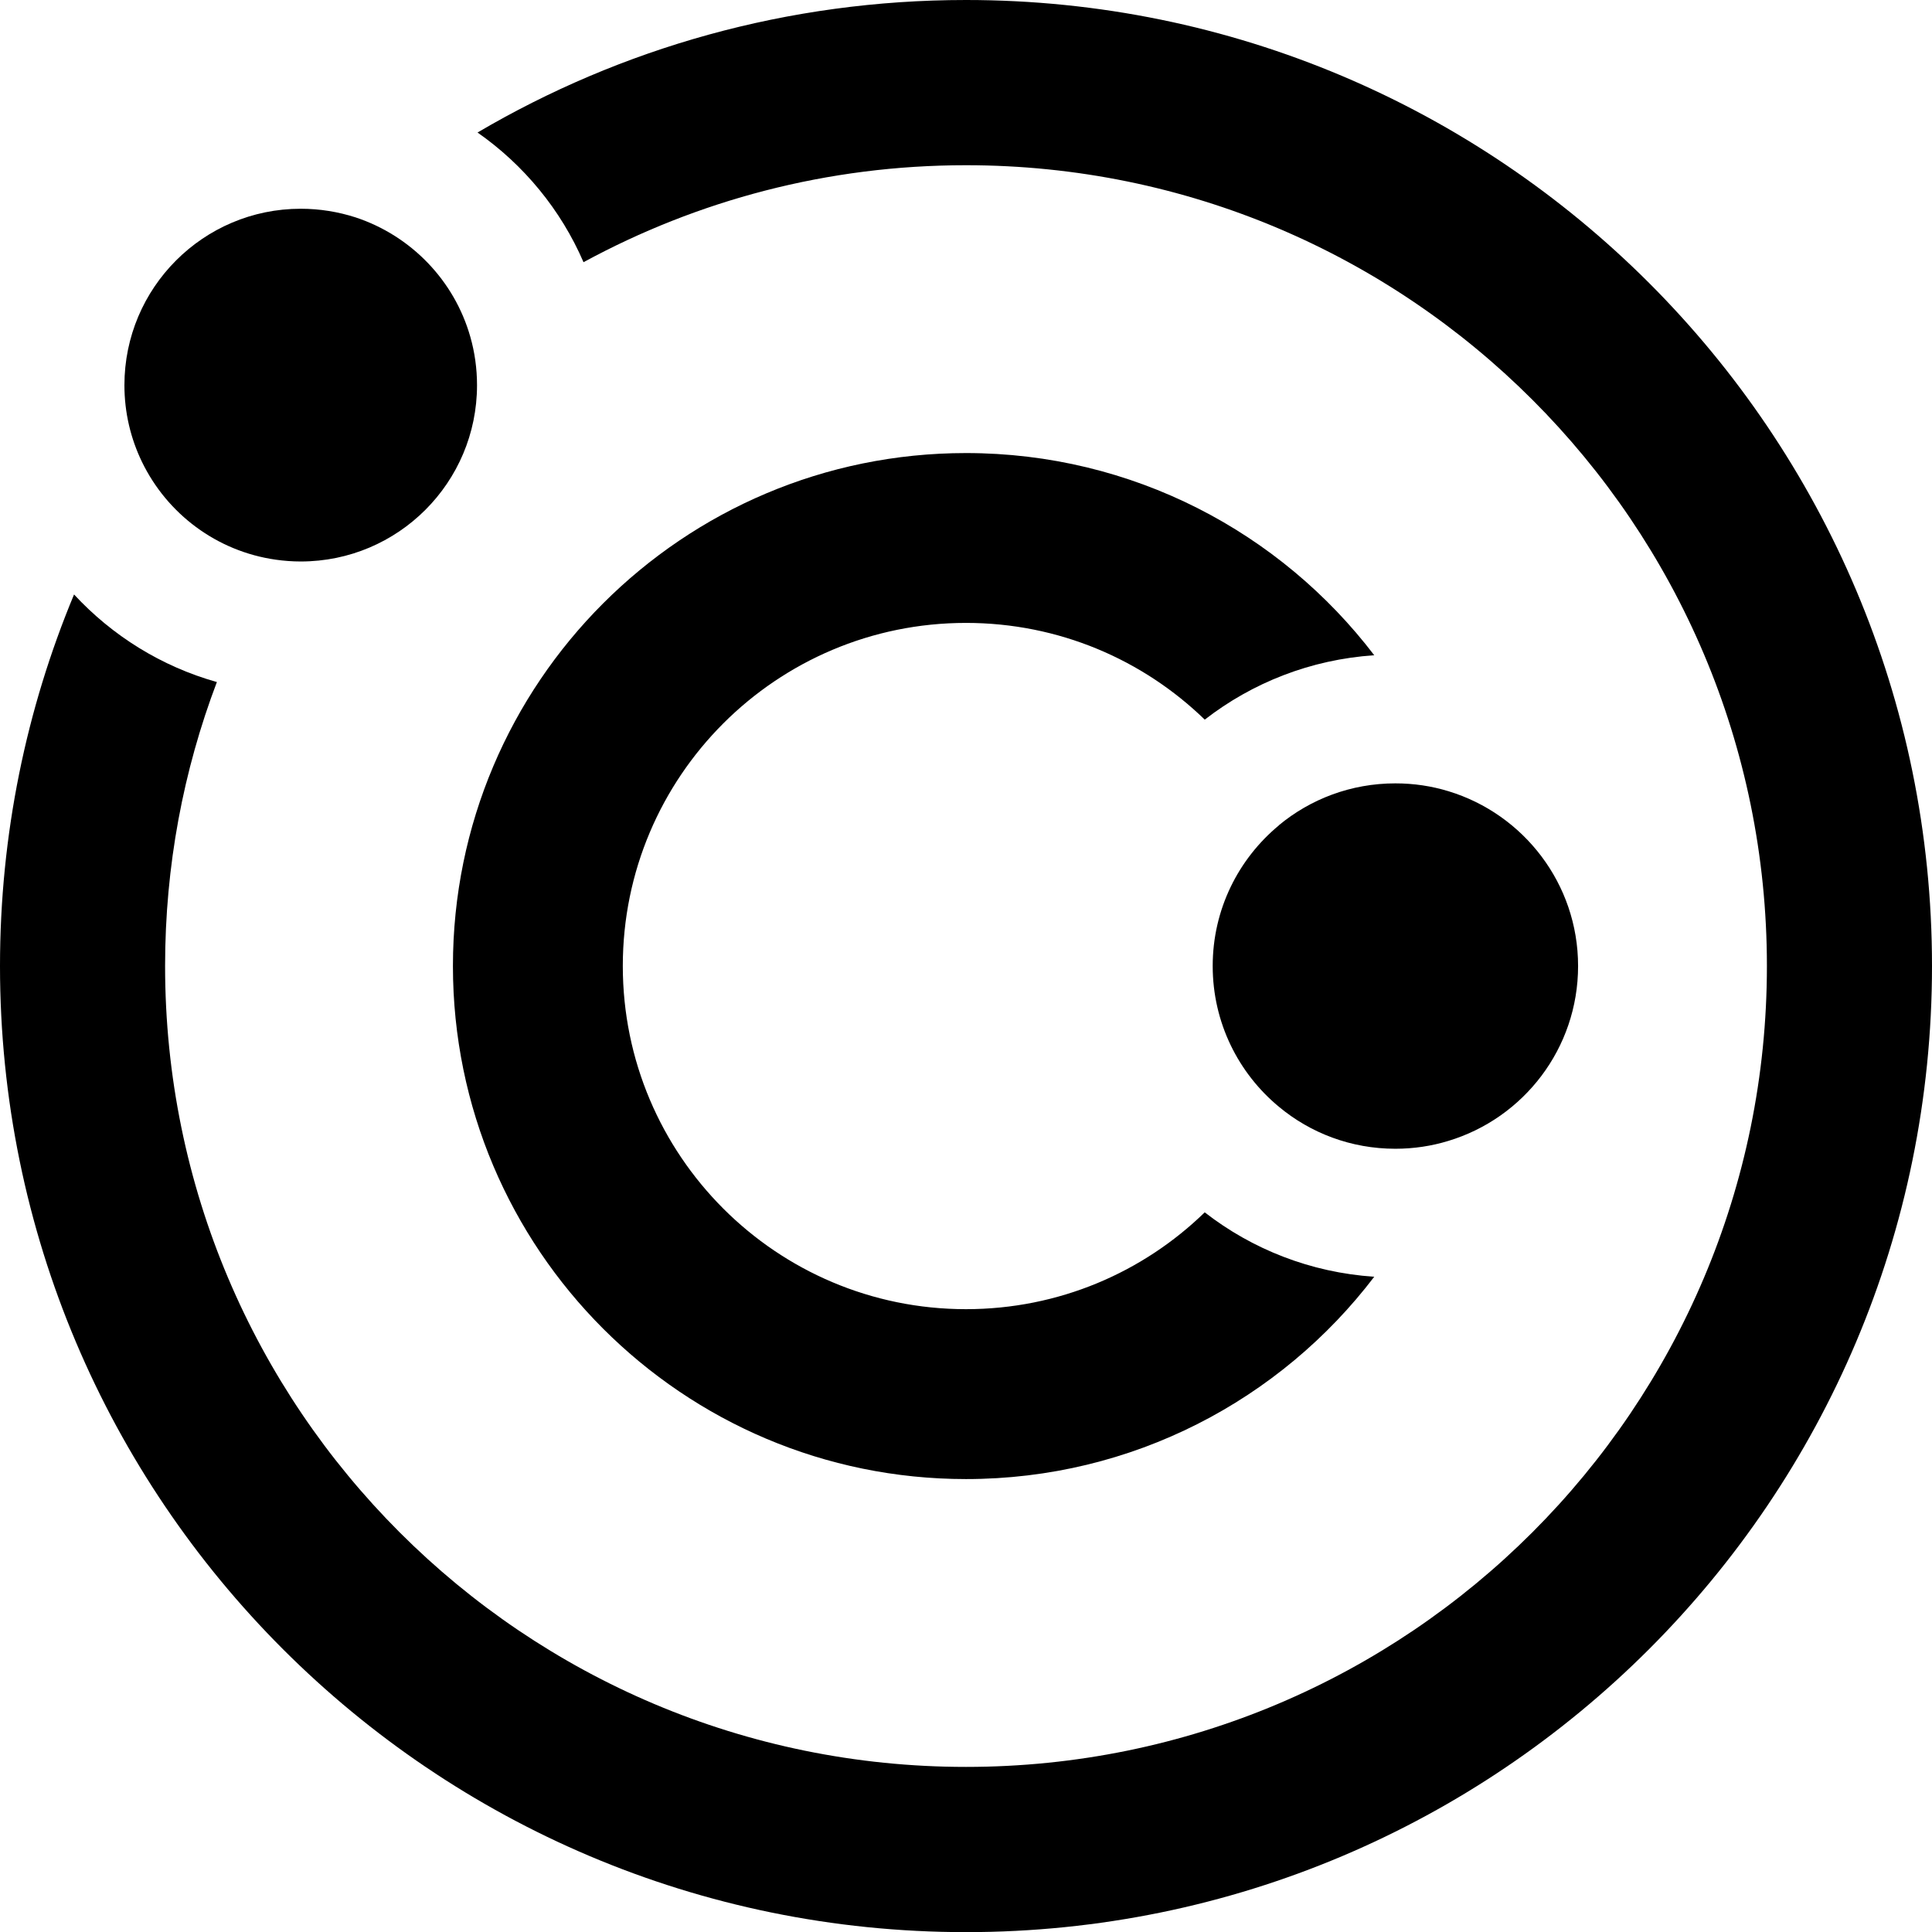 <?xml version="1.0" encoding="UTF-8"?>
<svg id="grid" xmlns="http://www.w3.org/2000/svg" viewBox="0 0 751.42 751.47">
  <path d="M751.42,375.71c0,207.51-168.19,375.76-375.71,375.76S0,583.22,0,375.71c0-51.19,10.27-100.03,28.8-144.5,14.83,16.03,33.96,28,55.55,34.06-13.02,34.31-20.14,71.53-20.14,110.44,0,172.05,139.44,311.5,311.5,311.5s311.5-139.44,311.5-311.5S547.76,64.26,375.71,64.26c-53.89,0-104.53,13.67-148.76,37.72-8.82-20.44-23.24-37.87-41.22-50.44C241.42,18.78,306.39,0,375.71,0c207.51,0,375.71,168.24,375.71,375.71Z"/>
  <path d="M468.57,471.53c18.43,14.33,41.17,23.39,65.92,25.04-36.41,47.83-94.01,78.69-158.78,78.69-110.19,0-199.55-89.36-199.55-199.55s89.36-199.5,199.55-199.5c64.76,0,122.36,30.85,158.78,78.64-24.74,1.65-47.48,10.72-65.92,25.04-23.99-23.29-56.75-37.62-92.86-37.62-73.73,0-133.48,59.75-133.48,133.43s59.75,133.48,133.48,133.48c36.11,0,68.87-14.33,92.86-37.67Z"/>
  <path d="M613.77,375.71c0,32.11-21.24,59.2-50.44,68.02-6.51,2-13.47,3.06-20.64,3.06-17.23,0-33.01-6.11-45.28-16.33-15.73-13.02-25.75-32.71-25.75-54.75s10.02-41.67,25.75-54.7v-.05c12.27-10.17,28.05-16.28,45.28-16.28,7.21,0,14.12,1.05,20.69,3.06,29.15,8.87,50.39,35.96,50.39,67.97Z"/>
  <path d="M185.53,149.81c0,37.87-30.7,68.57-68.57,68.57-3.31,0-6.56-.25-9.72-.7-22.99-3.26-42.27-17.88-52.04-38.07-4.36-9.02-6.81-19.13-6.81-29.8,0-37.87,30.7-68.62,68.57-68.62,7.46,0,14.63,1.2,21.34,3.36,21.54,7.11,38.42,24.54,44.63,46.48,1.7,5.96,2.6,12.27,2.6,18.78Z"/>
</svg>